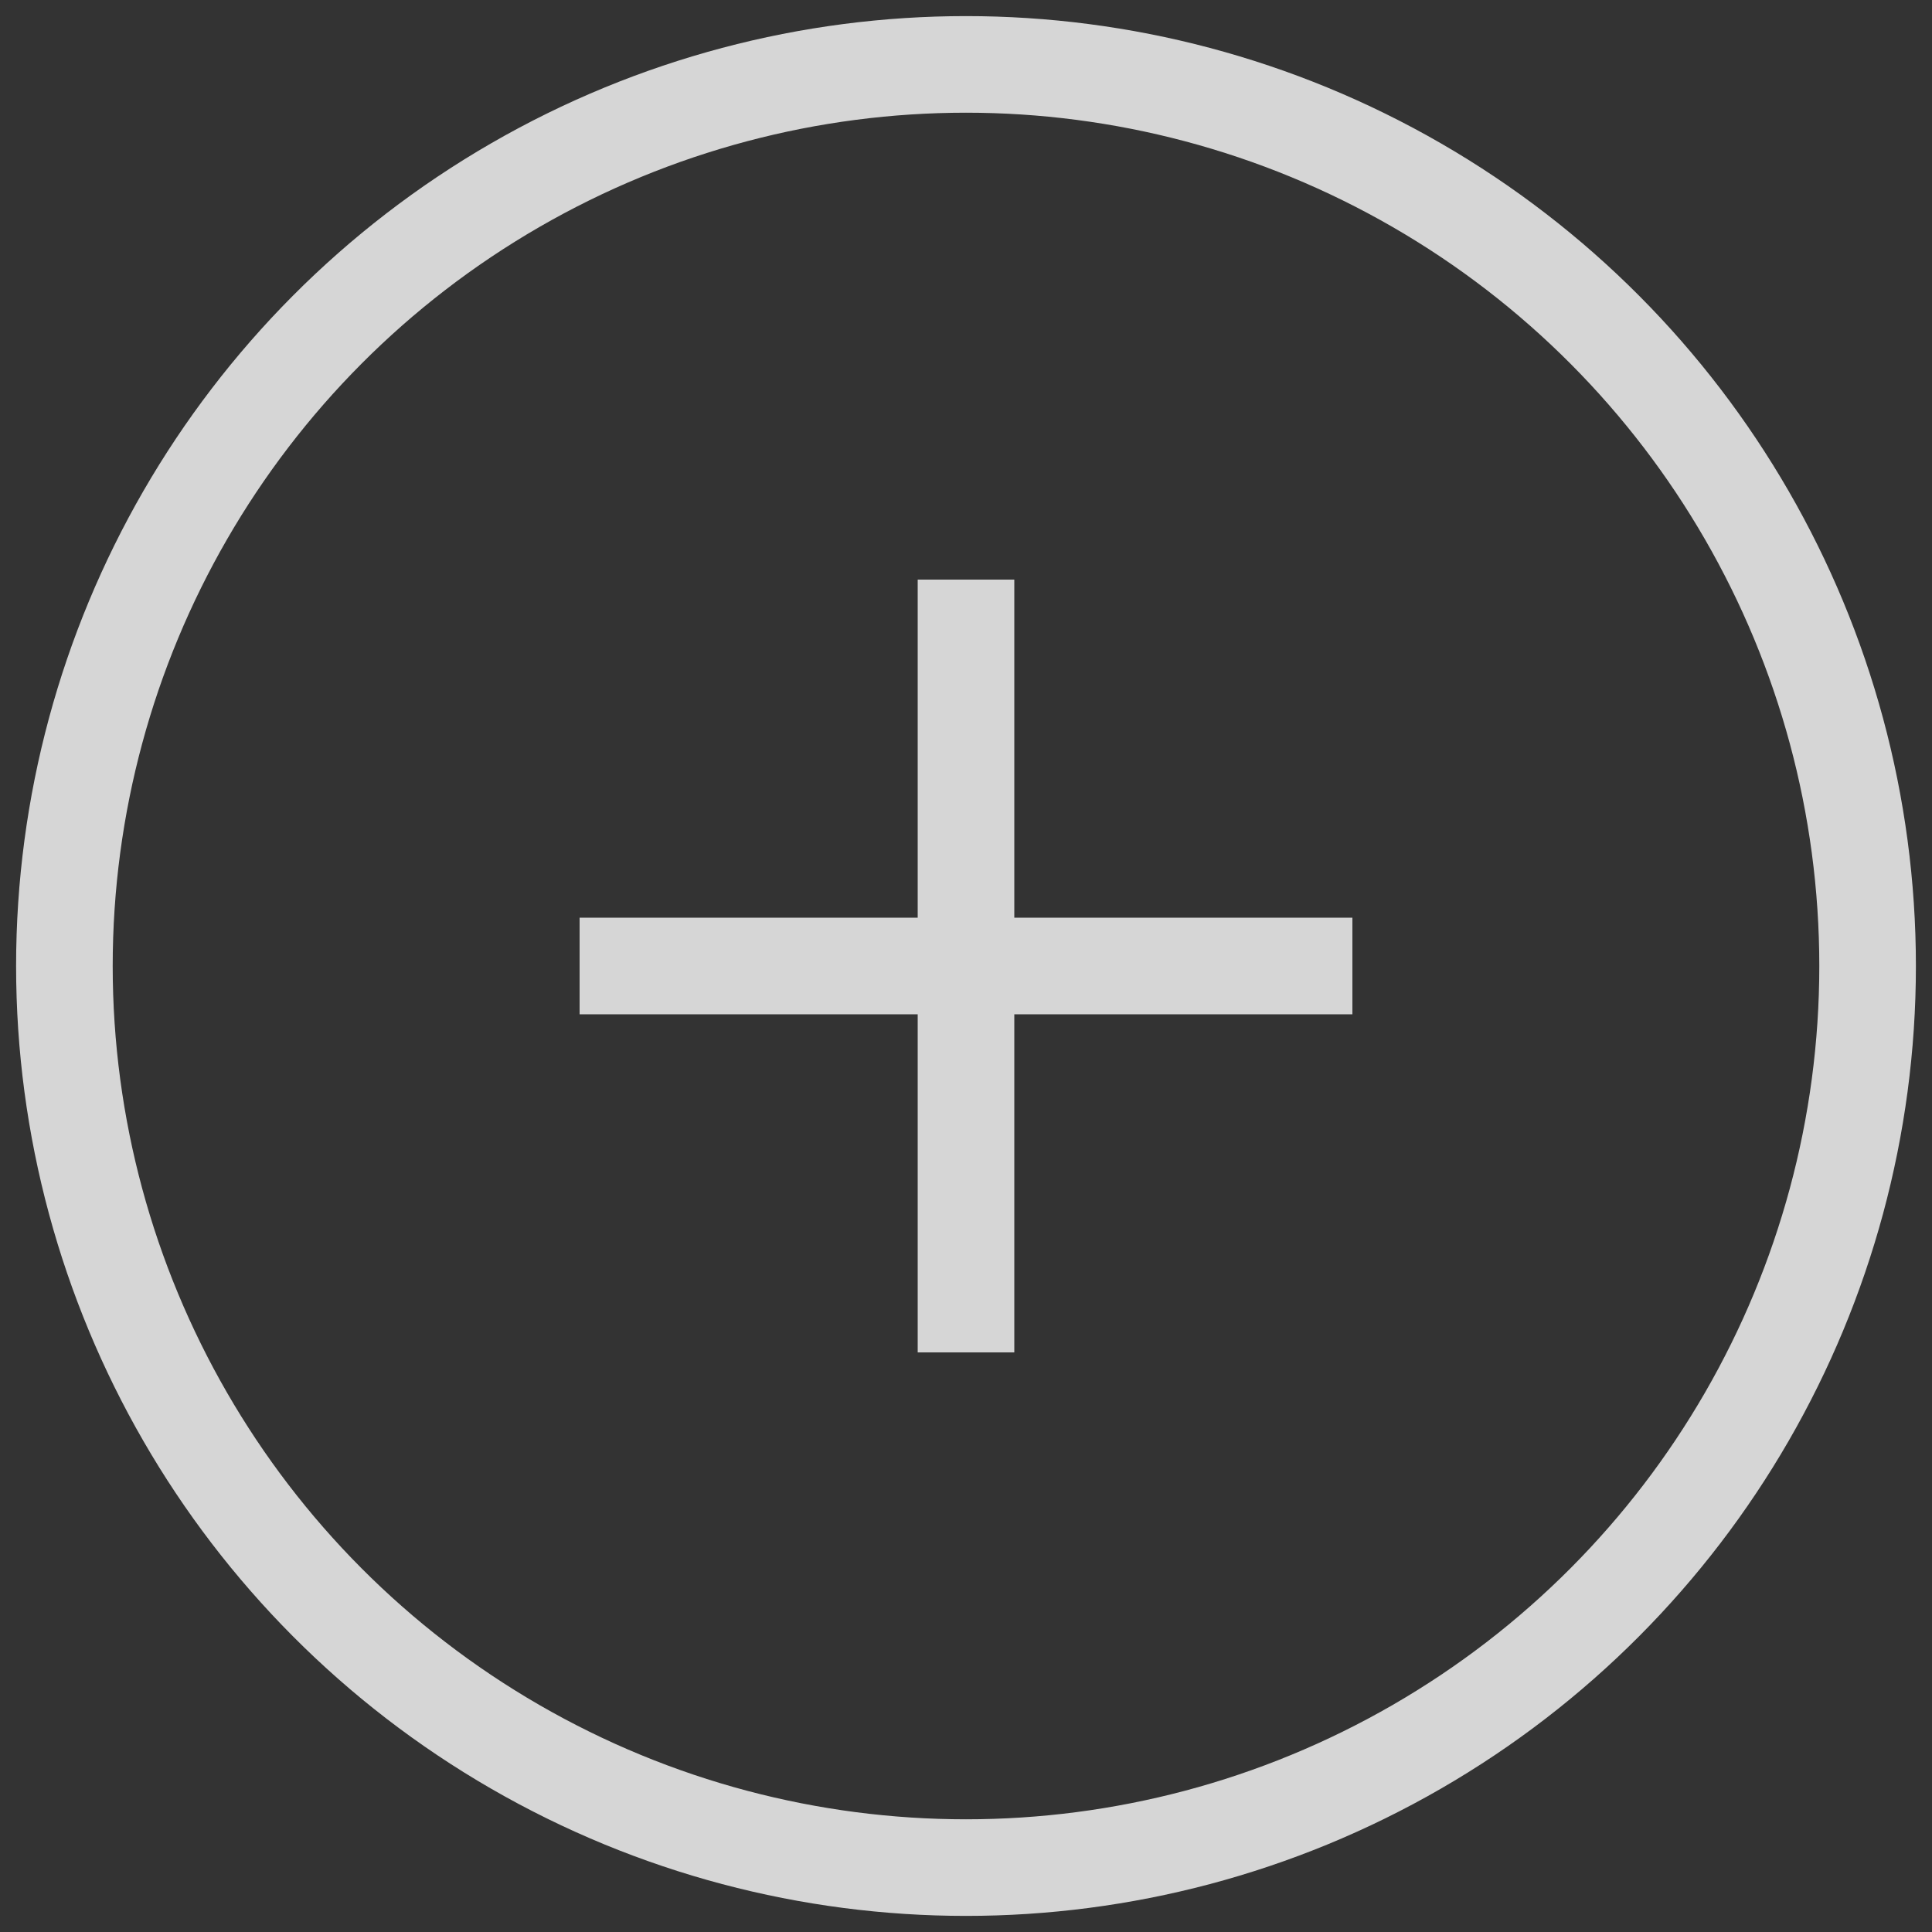 <svg width="32" height="32" viewBox="0 0 30 30" fill="none" xmlns="http://www.w3.org/2000/svg">
<rect x="0" y="0" width="30" height="30" fill="#333333" stroke="none"/>
<circle opacity="0.8" cx="15" cy="15" r="14" stroke="white" stroke-width="1.5"/>
<g opacity="0.8">
<path fill-rule="evenodd" clip-rule="evenodd" d="M14.25 15.75V21H15.75V15.75H21V14.25H15.75V9H14.25V14.25H9V15.75H14.25Z" fill="white"/>
</g>
</svg>
